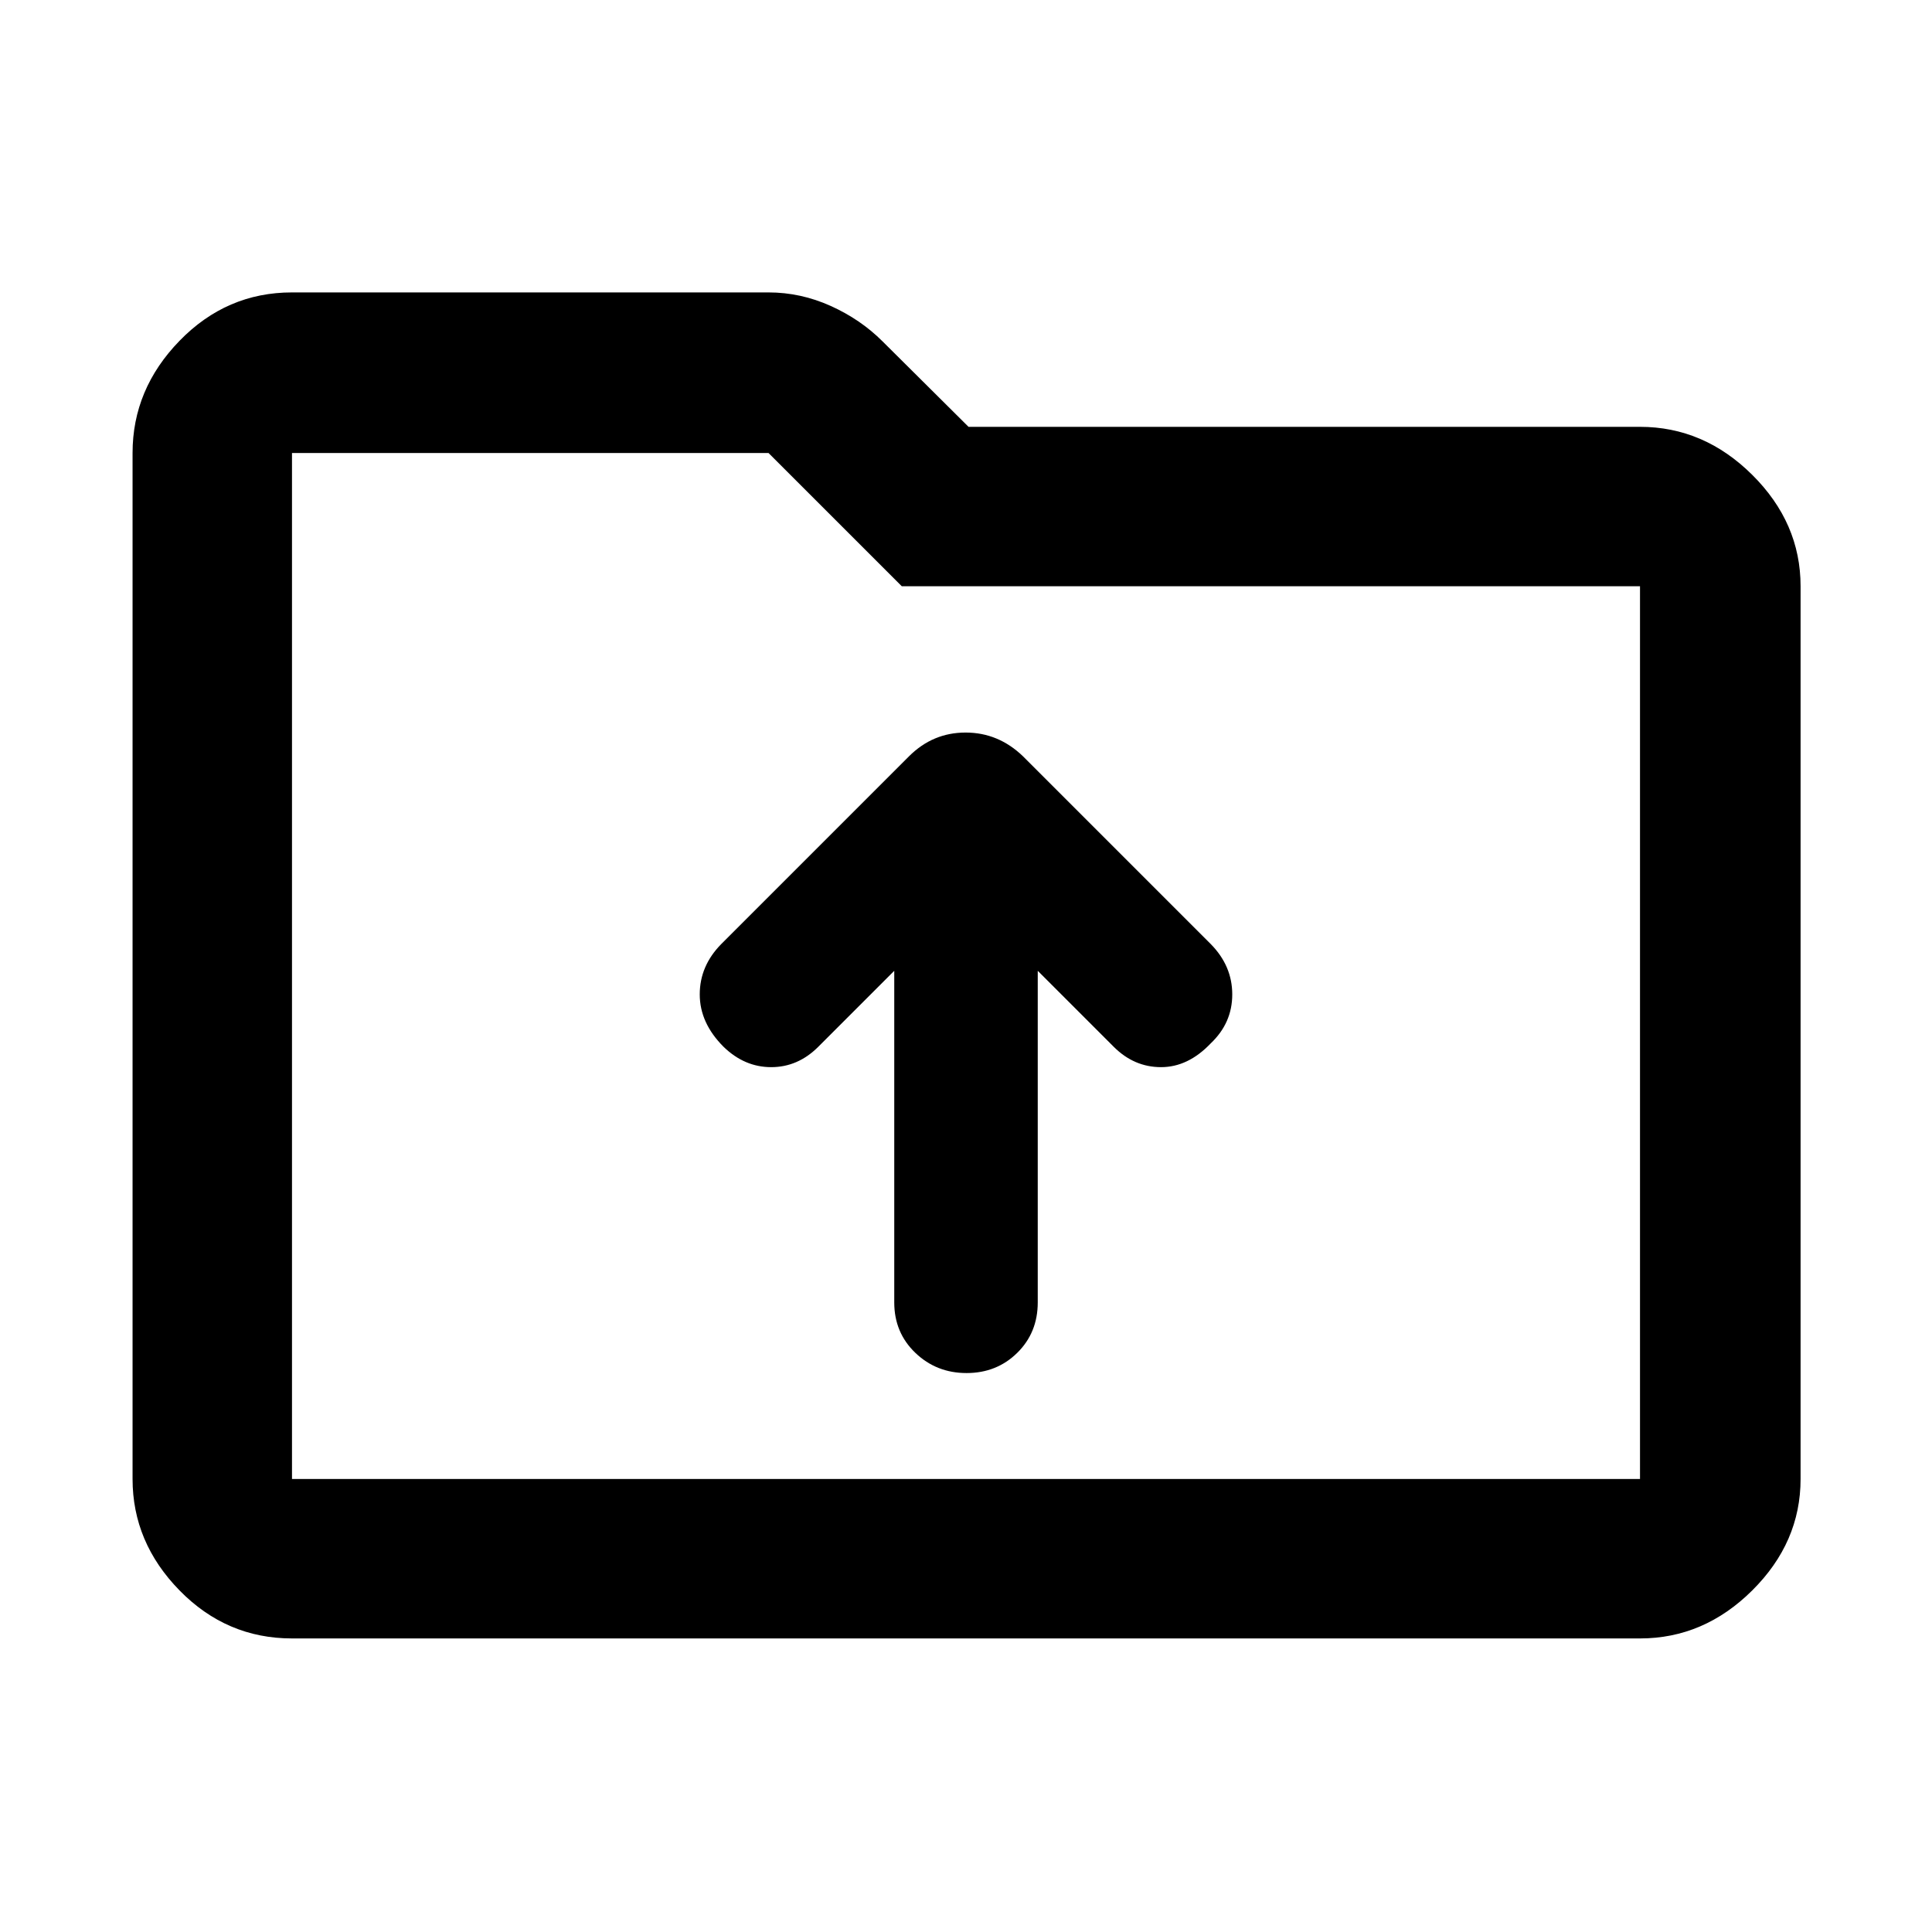 <svg xmlns="http://www.w3.org/2000/svg" height="48" viewBox="0 -960 960 960" width="48"><path d="M145.09-145.87q-32.51 0-55.87-23.85-23.35-23.86-23.35-55.37v-509.82q0-31.74 23.35-55.76 23.36-24.03 55.87-24.03h236.78q15.97 0 30.86 6.7 14.88 6.7 25.79 17.61l42.74 42.48h333.65q31.74 0 55.76 23.85 24.03 23.86 24.03 55.36v443.61q0 31.51-24.03 55.37-24.02 23.85-55.76 23.85H145.09Zm0-79.22h669.82V-668.7H448.09l-66.22-66.21H145.09v509.82Zm0 0v-509.82 509.82Zm335.19-52.65q14.98 0 25.18-10.04 10.19-10.04 10.19-25.05v-164.78l37.74 37.74q10.13 10.13 23.54 10.13 13.42 0 24.68-11.82 10.69-10.14 10.69-24.32 0-14.19-10.69-25.03l-93.26-93.26Q496.11-596 479.79-596q-16.31 0-28.14 11.83l-93.26 93.26q-10.69 10.84-10.69 25.03 0 14.18 11.82 26.01 10.42 10.13 23.69 10.13 13.27 0 23.4-10.13l37.74-37.74v164.78q0 15.01 10.48 25.05 10.48 10.04 25.45 10.04Z"/></svg>